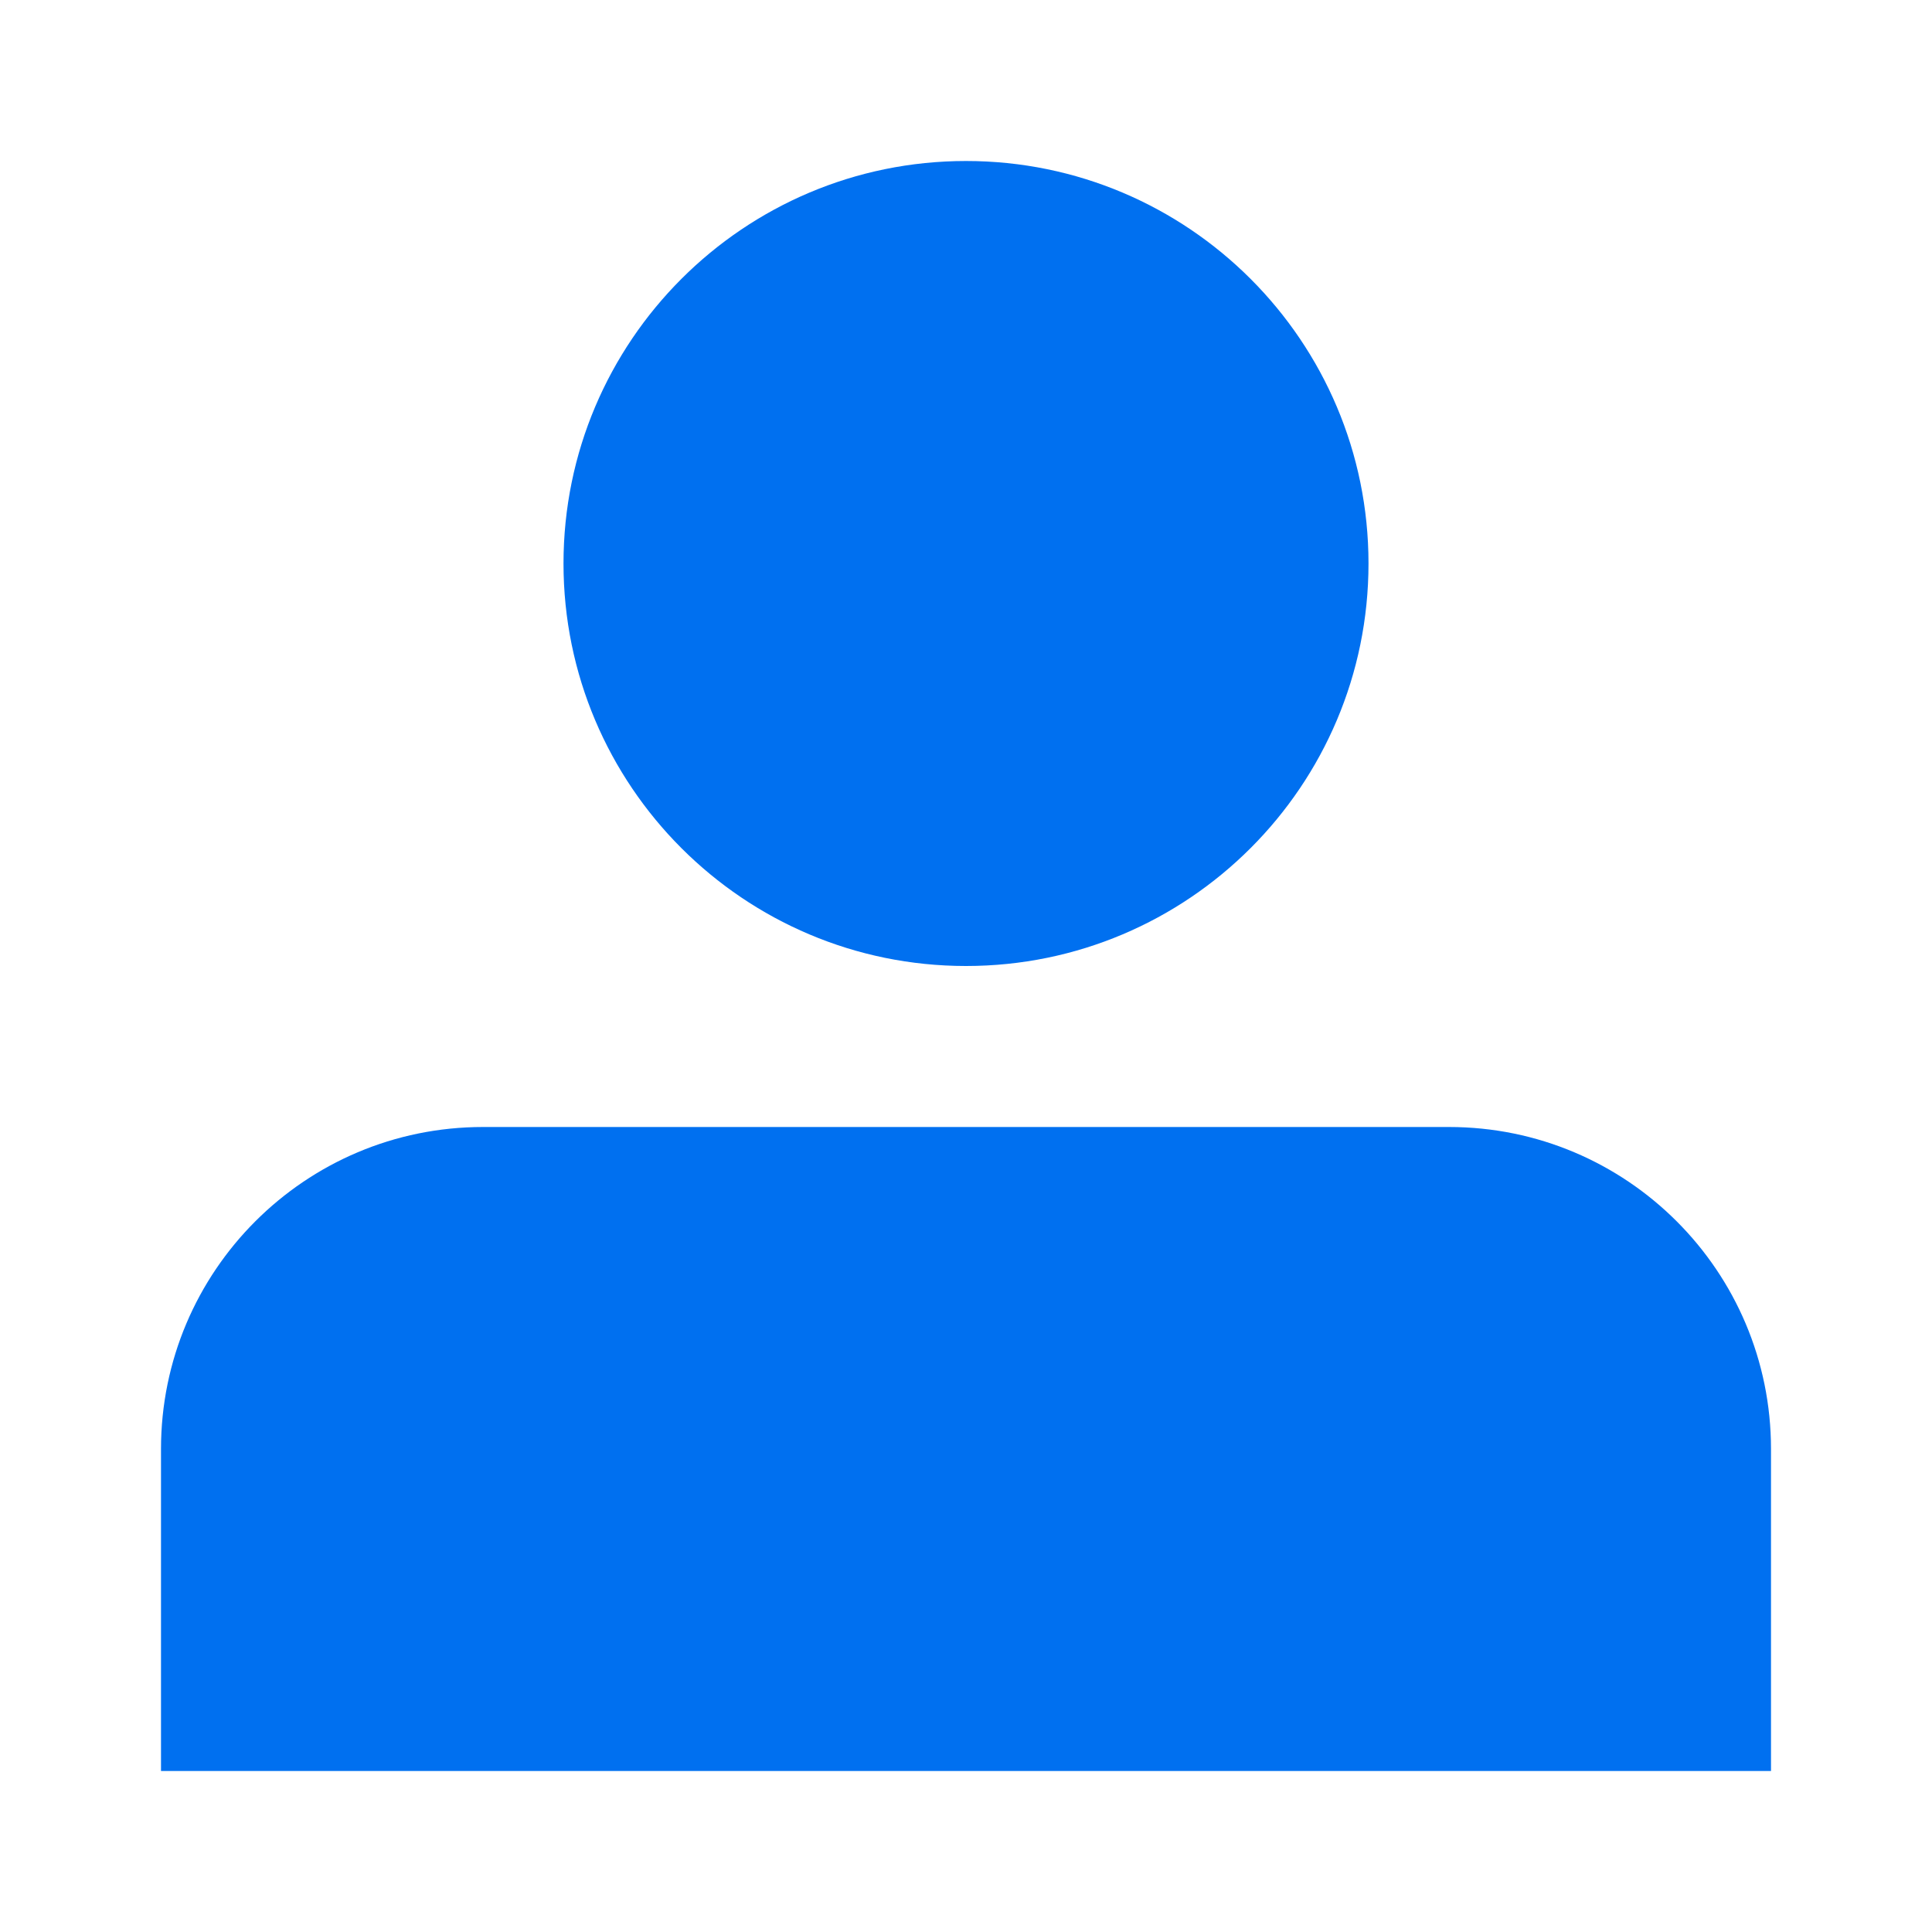 <svg xmlns="http://www.w3.org/2000/svg" width="24" height="24" viewBox="0 0 24 24">
  <path fill="#0070F0" fill-rule="evenodd" d="M12,12 C9.239,12 7,9.761 7,7 C7,4.239 9.239,2 12,2 C14.761,2 17,4.239 17,7 C17,9.761 14.761,12 12,12 Z M6,14 L18,14 C20.209,14 22,15.791 22,18 L22,22 L2,22 L2,18 C2,15.791 3.791,14 6,14 L6,14 Z"/>
</svg>
